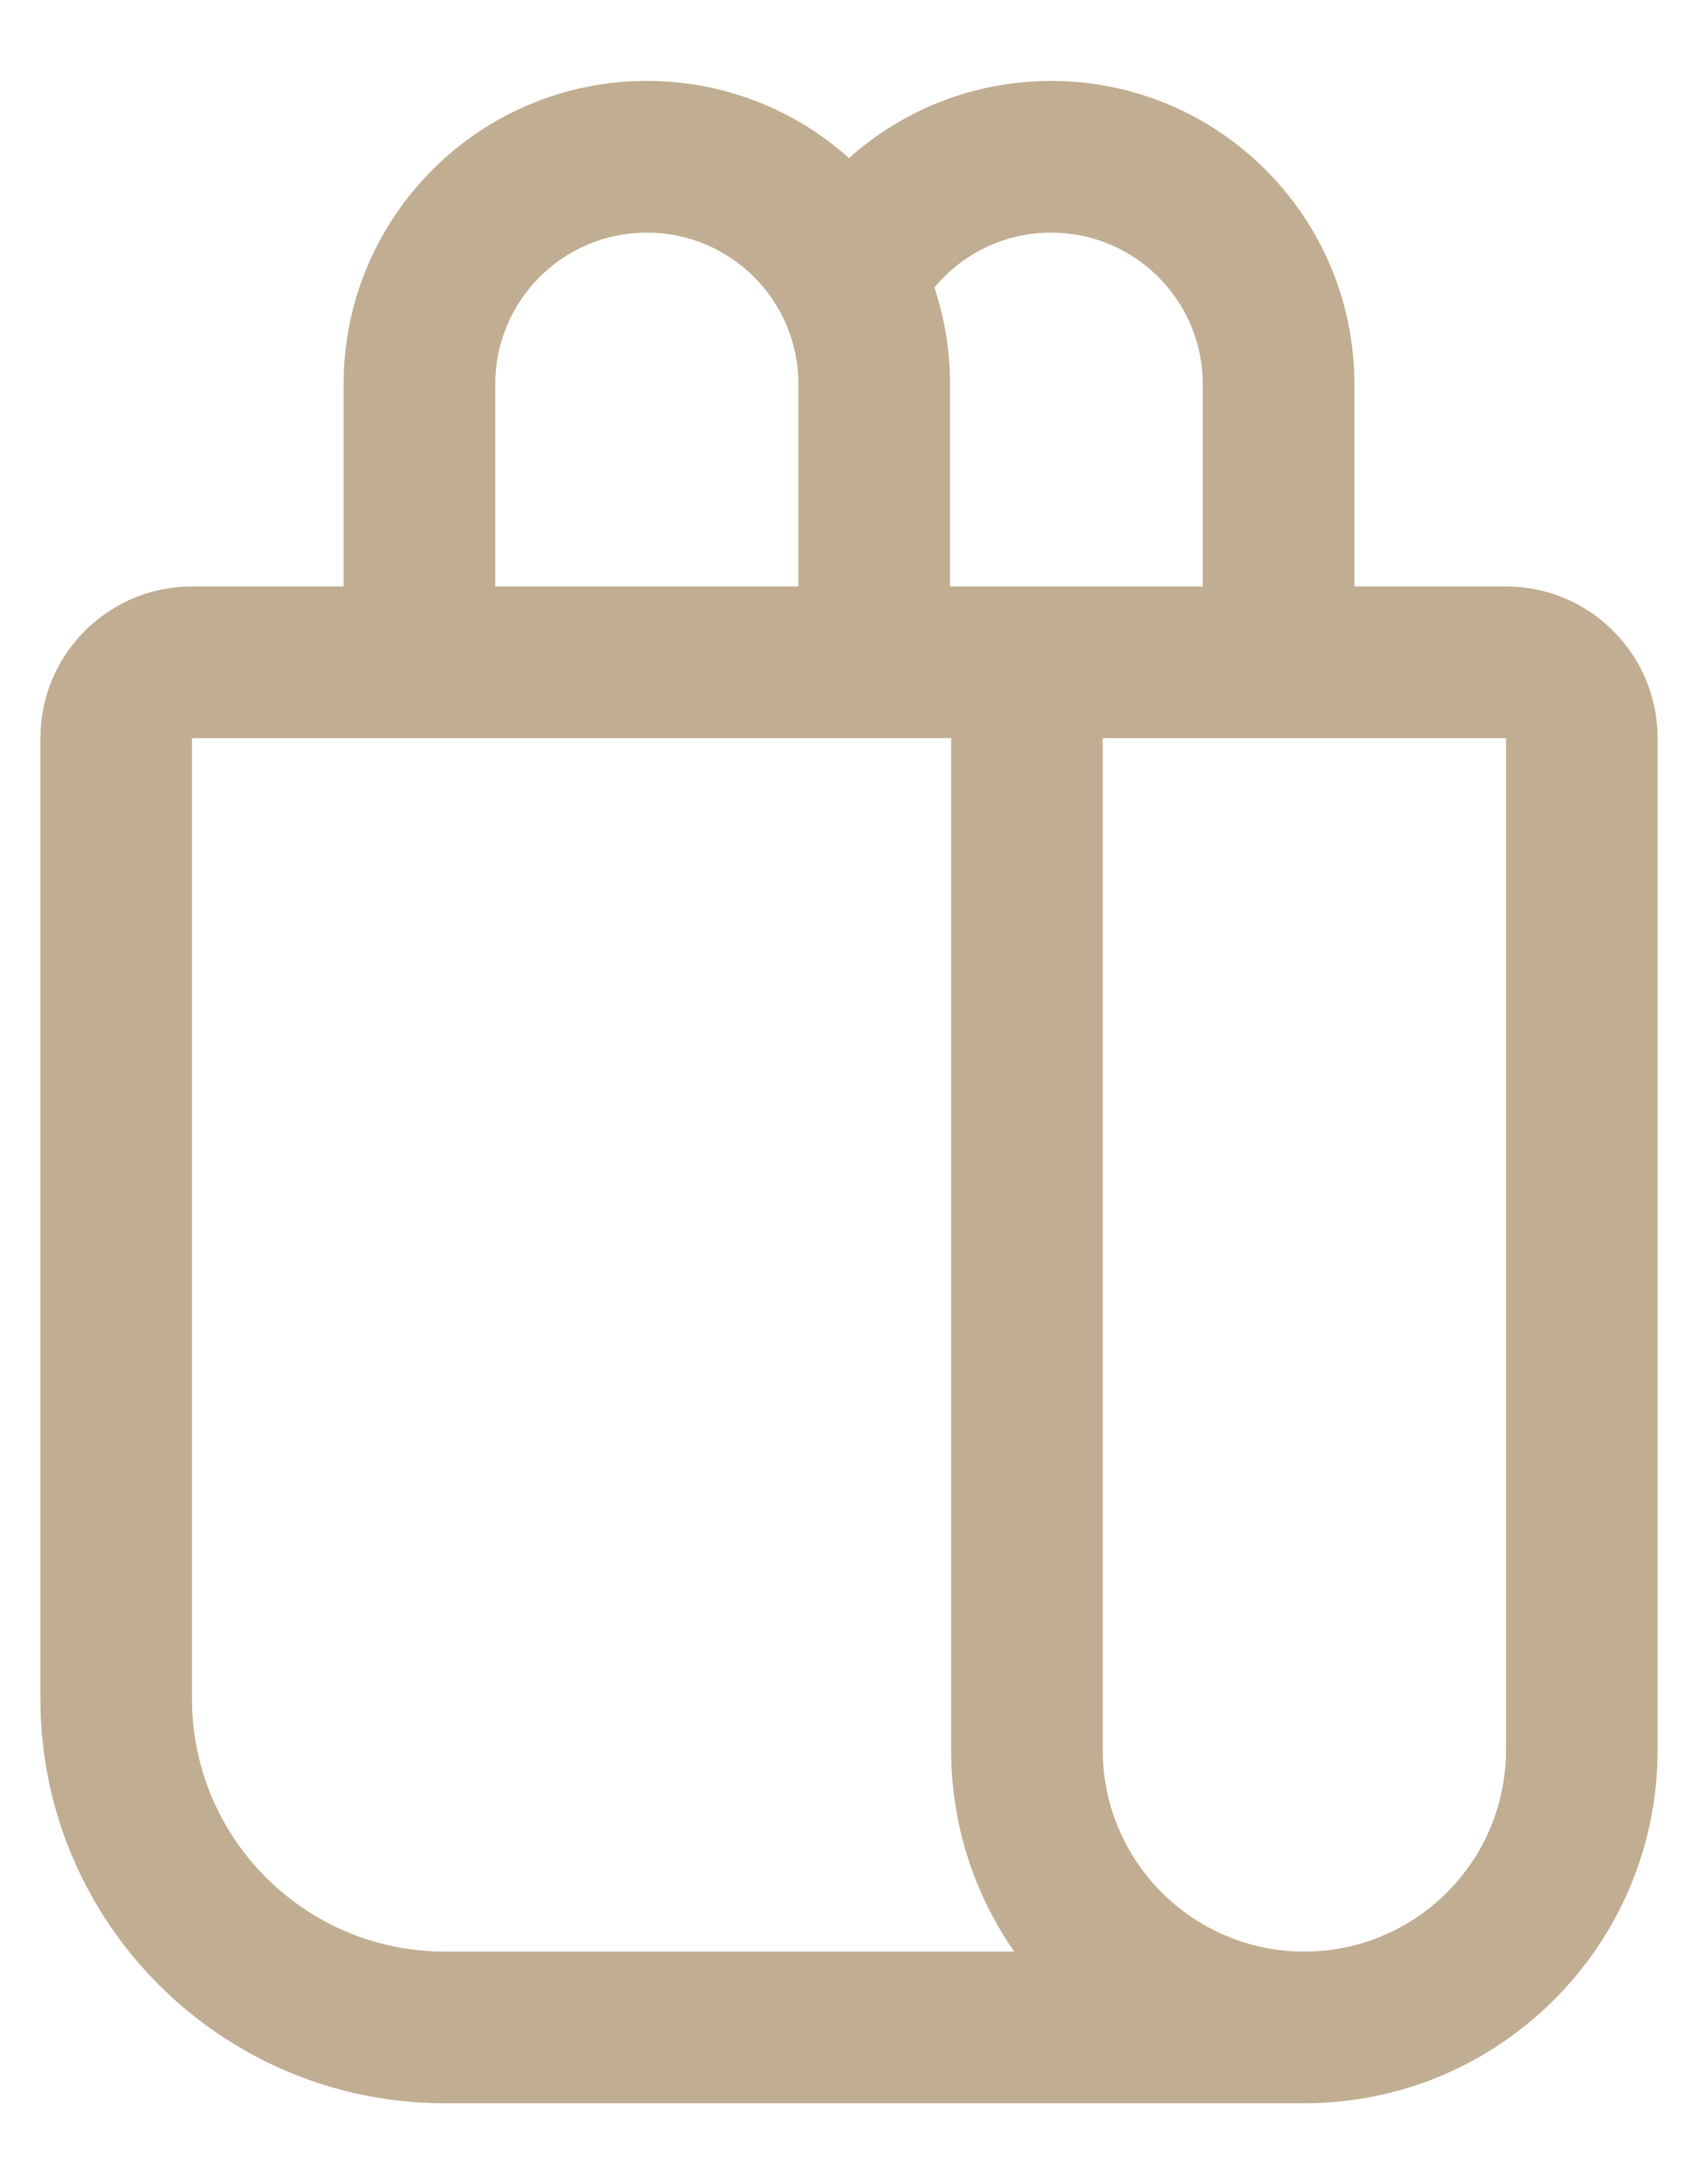<svg width="14" height="18" viewBox="0 0 14 18" fill="none" xmlns="http://www.w3.org/2000/svg">
<path d="M2.833 4.833V3.167C2.833 1.786 3.953 0.667 5.333 0.667C5.974 0.667 6.558 0.907 7 1.303C7.442 0.907 8.026 0.667 8.667 0.667C10.047 0.667 11.167 1.786 11.167 3.167V4.833H12.417C13.107 4.833 13.667 5.393 13.667 6.083V14.421C13.667 16.029 12.363 17.333 10.754 17.333H3.667C1.826 17.333 0.333 15.841 0.333 14V6.083C0.333 5.393 0.893 4.833 1.583 4.833H2.833ZM8.362 16.083C8.034 15.612 7.842 15.039 7.842 14.421V6.083H1.583V14C1.583 15.15 2.516 16.083 3.667 16.083H8.362ZM6.583 4.833V3.167C6.583 2.476 6.024 1.917 5.333 1.917C4.643 1.917 4.083 2.476 4.083 3.167V4.833H6.583ZM7.833 4.833H9.917V3.167C9.917 2.476 9.357 1.917 8.667 1.917C8.279 1.917 7.933 2.093 7.704 2.37C7.788 2.62 7.833 2.888 7.833 3.167V4.833ZM9.092 14.421C9.092 15.339 9.836 16.083 10.754 16.083C11.672 16.083 12.417 15.339 12.417 14.421V6.083H9.092V14.421Z" fill="#C1AE92"/>
</svg>
